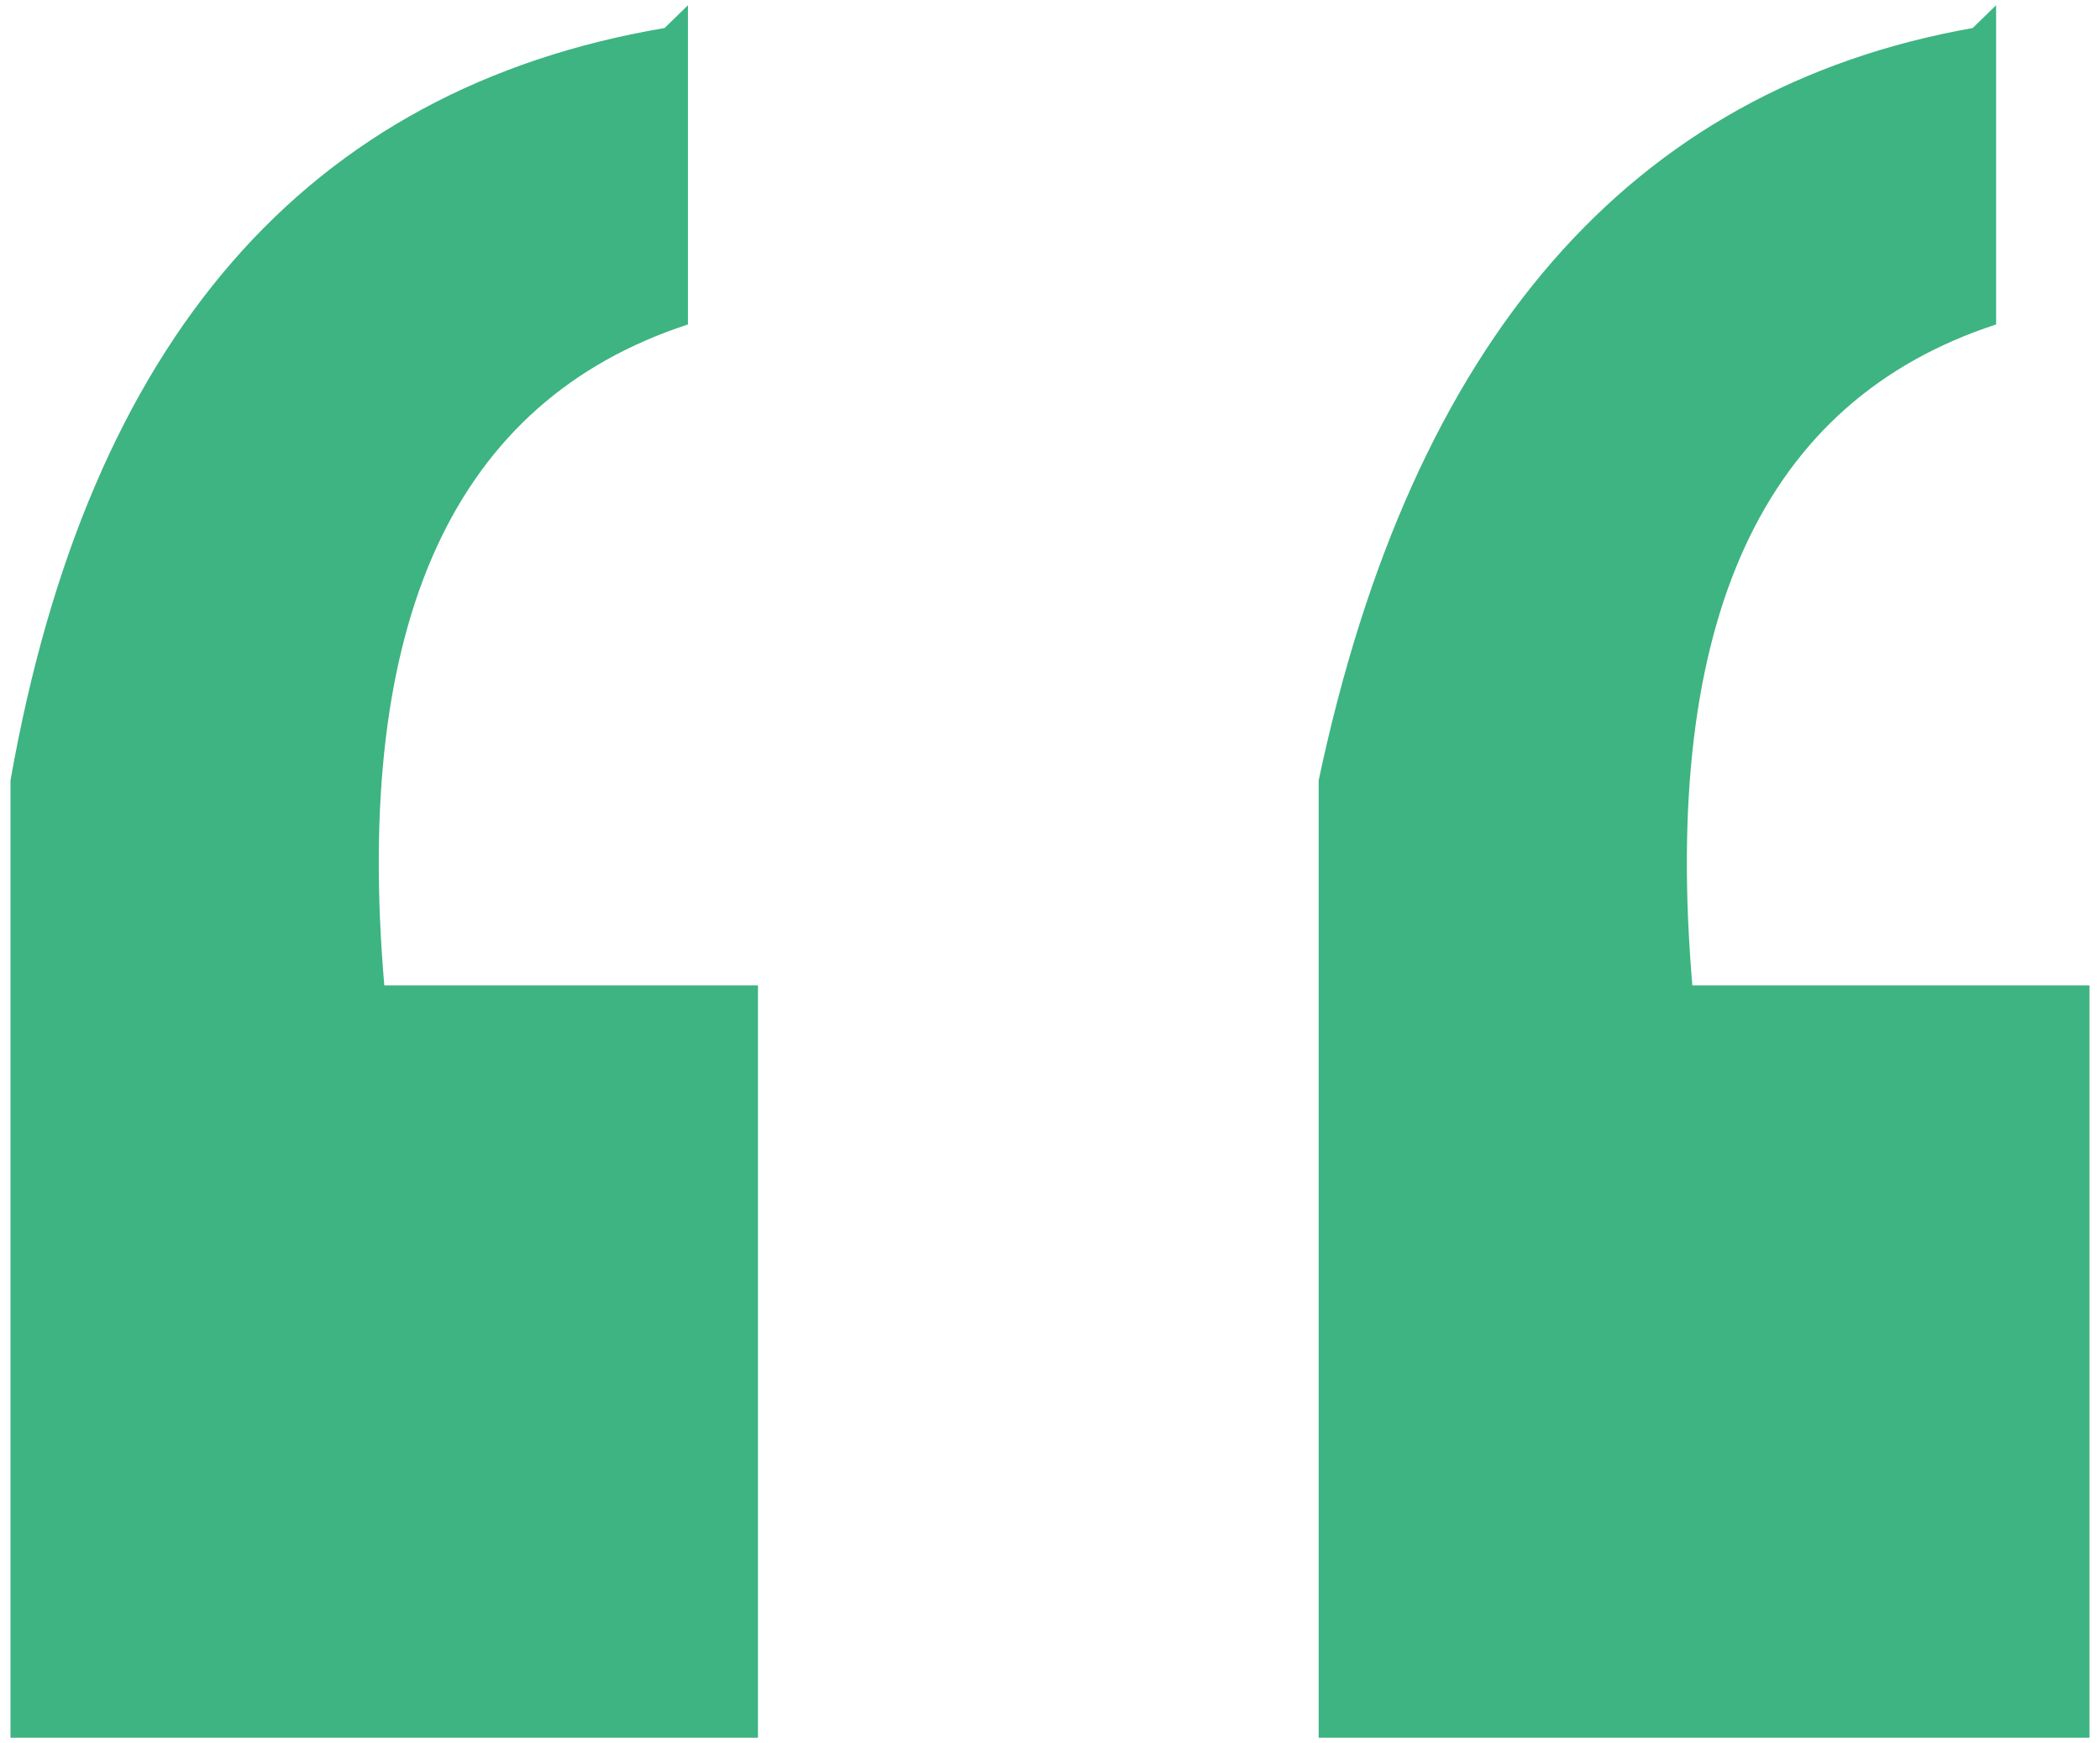 <?xml version="1.0" encoding="utf-8"?>
<!-- Generator: Adobe Illustrator 16.0.4, SVG Export Plug-In . SVG Version: 6.00 Build 0)  -->
<!DOCTYPE svg PUBLIC "-//W3C//DTD SVG 1.1//EN" "http://www.w3.org/Graphics/SVG/1.1/DTD/svg11.dtd">
<svg version="1.1" id="图层_1" xmlns="http://www.w3.org/2000/svg" xmlns:xlink="http://www.w3.org/1999/xlink" x="0px" y="0px"
	 width="100px" height="83px" viewBox="0 0 100 83" enable-background="new 0 0 100 83" xml:space="preserve">
<g>
	<path fill="#3DB481" d="M32.759,0.25v15.2C21.635,19.086,16.812,29.561,18.3,46.925h17.794V82.75H0.5V37.16
		C4.206,16.176,14.588,4.23,31.646,1.335L32.759,0.25z M95.053,0.25v15.2c-11.129,3.636-15.947,14.11-14.465,31.475H99.5V82.75
		H62.794V37.16C67.241,16.176,77.623,4.23,93.936,1.335L95.053,0.25z"/>
</g>
</svg>
